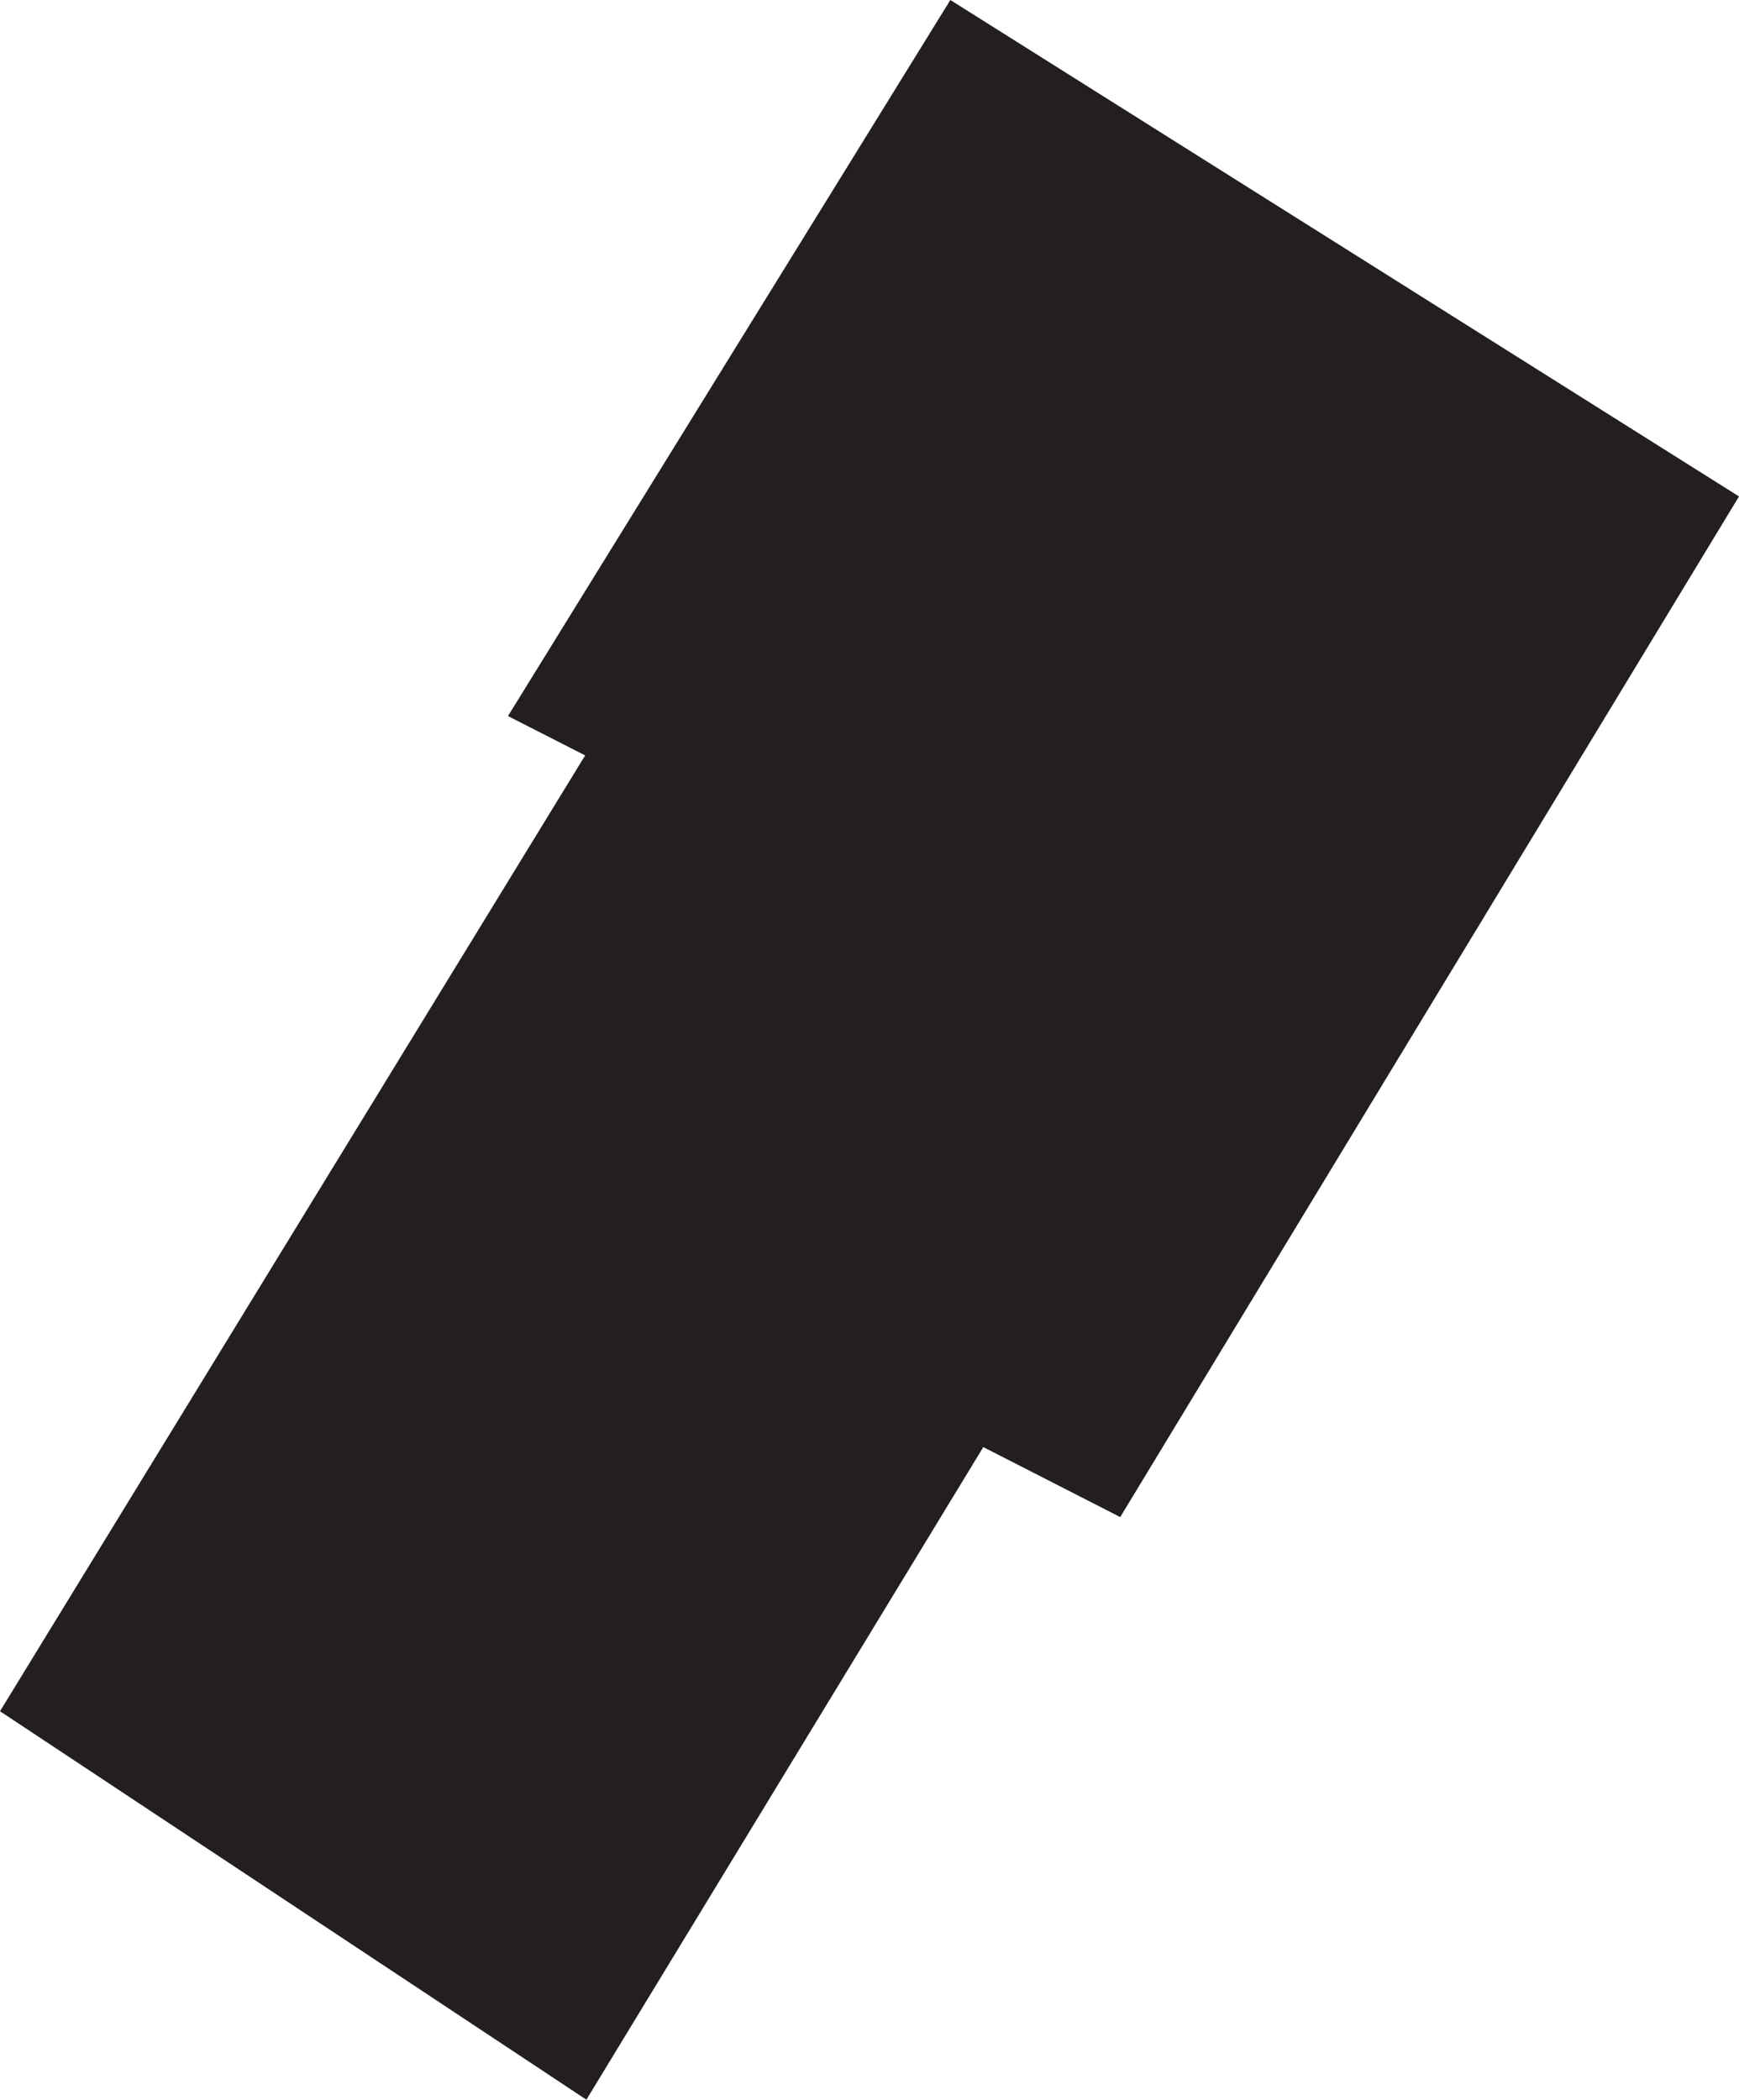 <?xml version="1.0" encoding="UTF-8"?><svg id="Layer_2" xmlns="http://www.w3.org/2000/svg" viewBox="0 0 127.76 154.21"><defs><style>.cls-1{fill:#231f20;stroke-width:0px;}</style></defs><g id="Layer_1-2"><polygon class="cls-1" points="69.82 0 37.32 52.59 42.99 55.48 0 125.68 43.08 154.21 72.24 106.28 82.3 111.42 127.76 36.46 69.82 0"/></g></svg>
